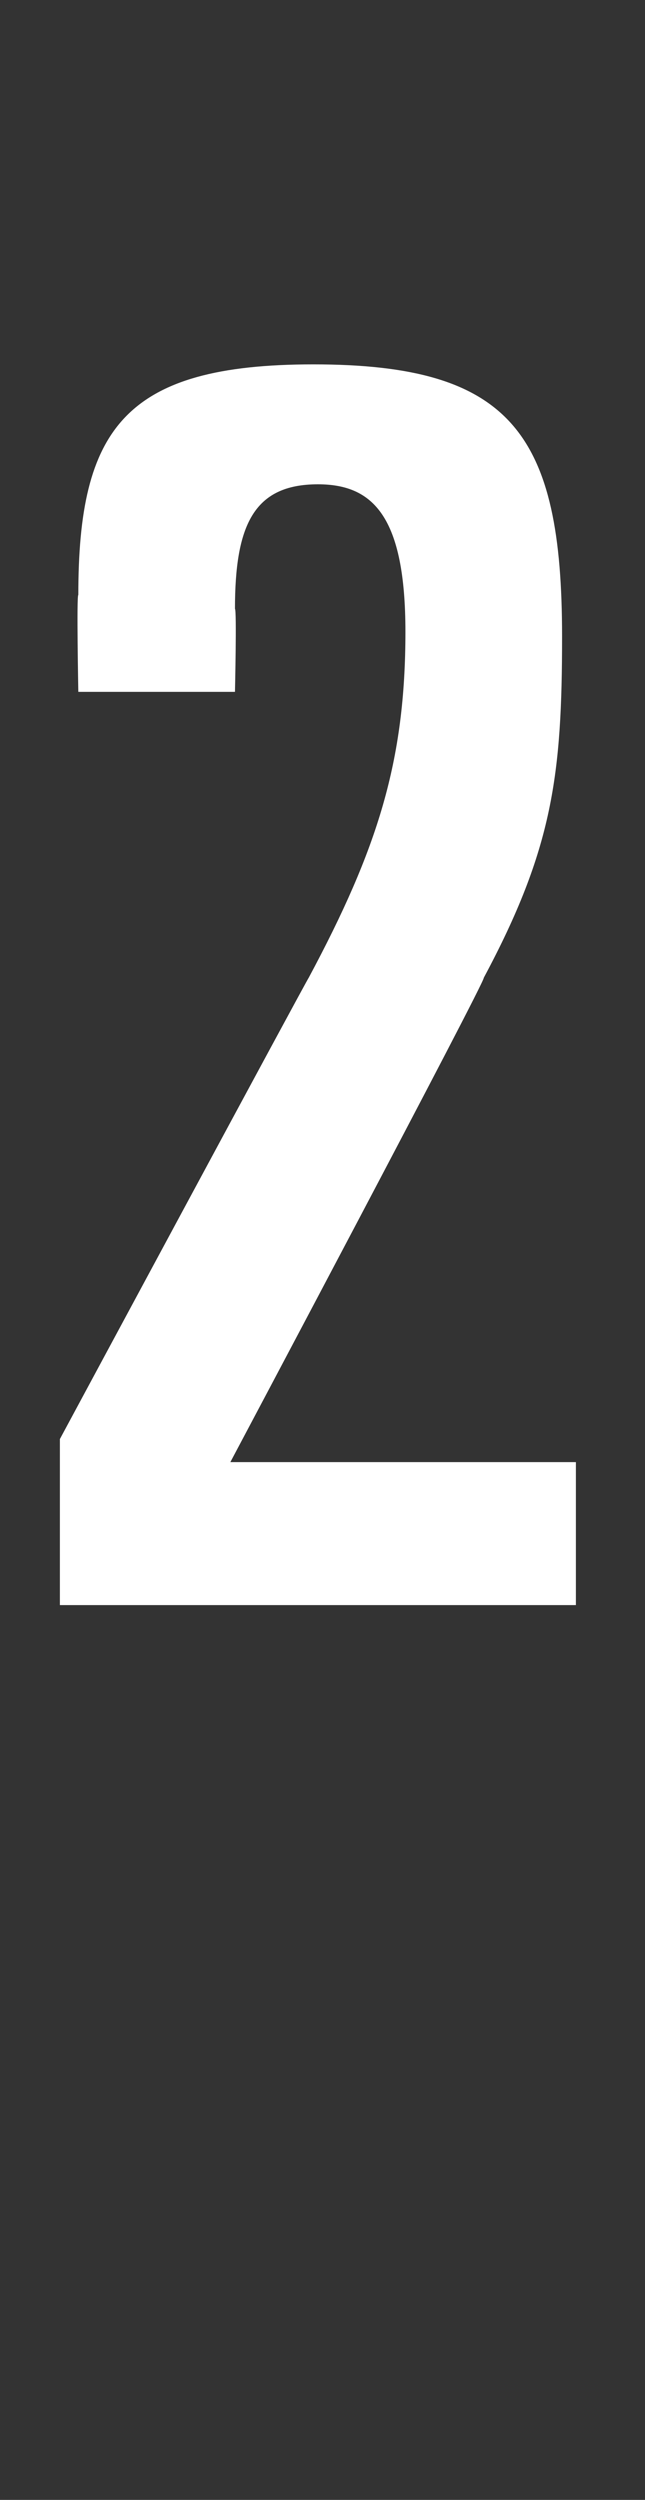 <?xml version="1.0" standalone="no"?><!DOCTYPE svg PUBLIC "-//W3C//DTD SVG 1.1//EN" "http://www.w3.org/Graphics/SVG/1.1/DTD/svg11.dtd"><svg xmlns="http://www.w3.org/2000/svg" version="1.1" width="14px" height="54.2px" viewBox="0 -8 14 54.2" style="top:-8px"><rect x="0" y="-8" width="14" height="54.2" fill="#333333" stroke="none"/>  <desc>2</desc>  <defs/>  <g id="Polygon193073">    <path d="M 1.3 23.2 C 1.3 23.2 6.7 13.17 6.7 13.2 C 8.2 10.4 8.8 8.5 8.8 5.7 C 8.8 3.2 8.1 2.5 6.9 2.5 C 5.5 2.5 5.1 3.4 5.1 5.2 C 5.14 5.22 5.1 7 5.1 7 L 1.7 7 C 1.7 7 1.66 4.88 1.7 4.9 C 1.7 1.3 2.7 -0.1 6.8 -0.1 C 11.1 -0.1 12.2 1.4 12.2 5.8 C 12.2 8.8 12 10.4 10.5 13.2 C 10.55 13.25 5 23.7 5 23.7 L 12.5 23.7 L 12.5 26.8 L 1.3 26.8 L 1.3 23.2 Z " stroke="none" fill="#fff"/>  </g></svg>